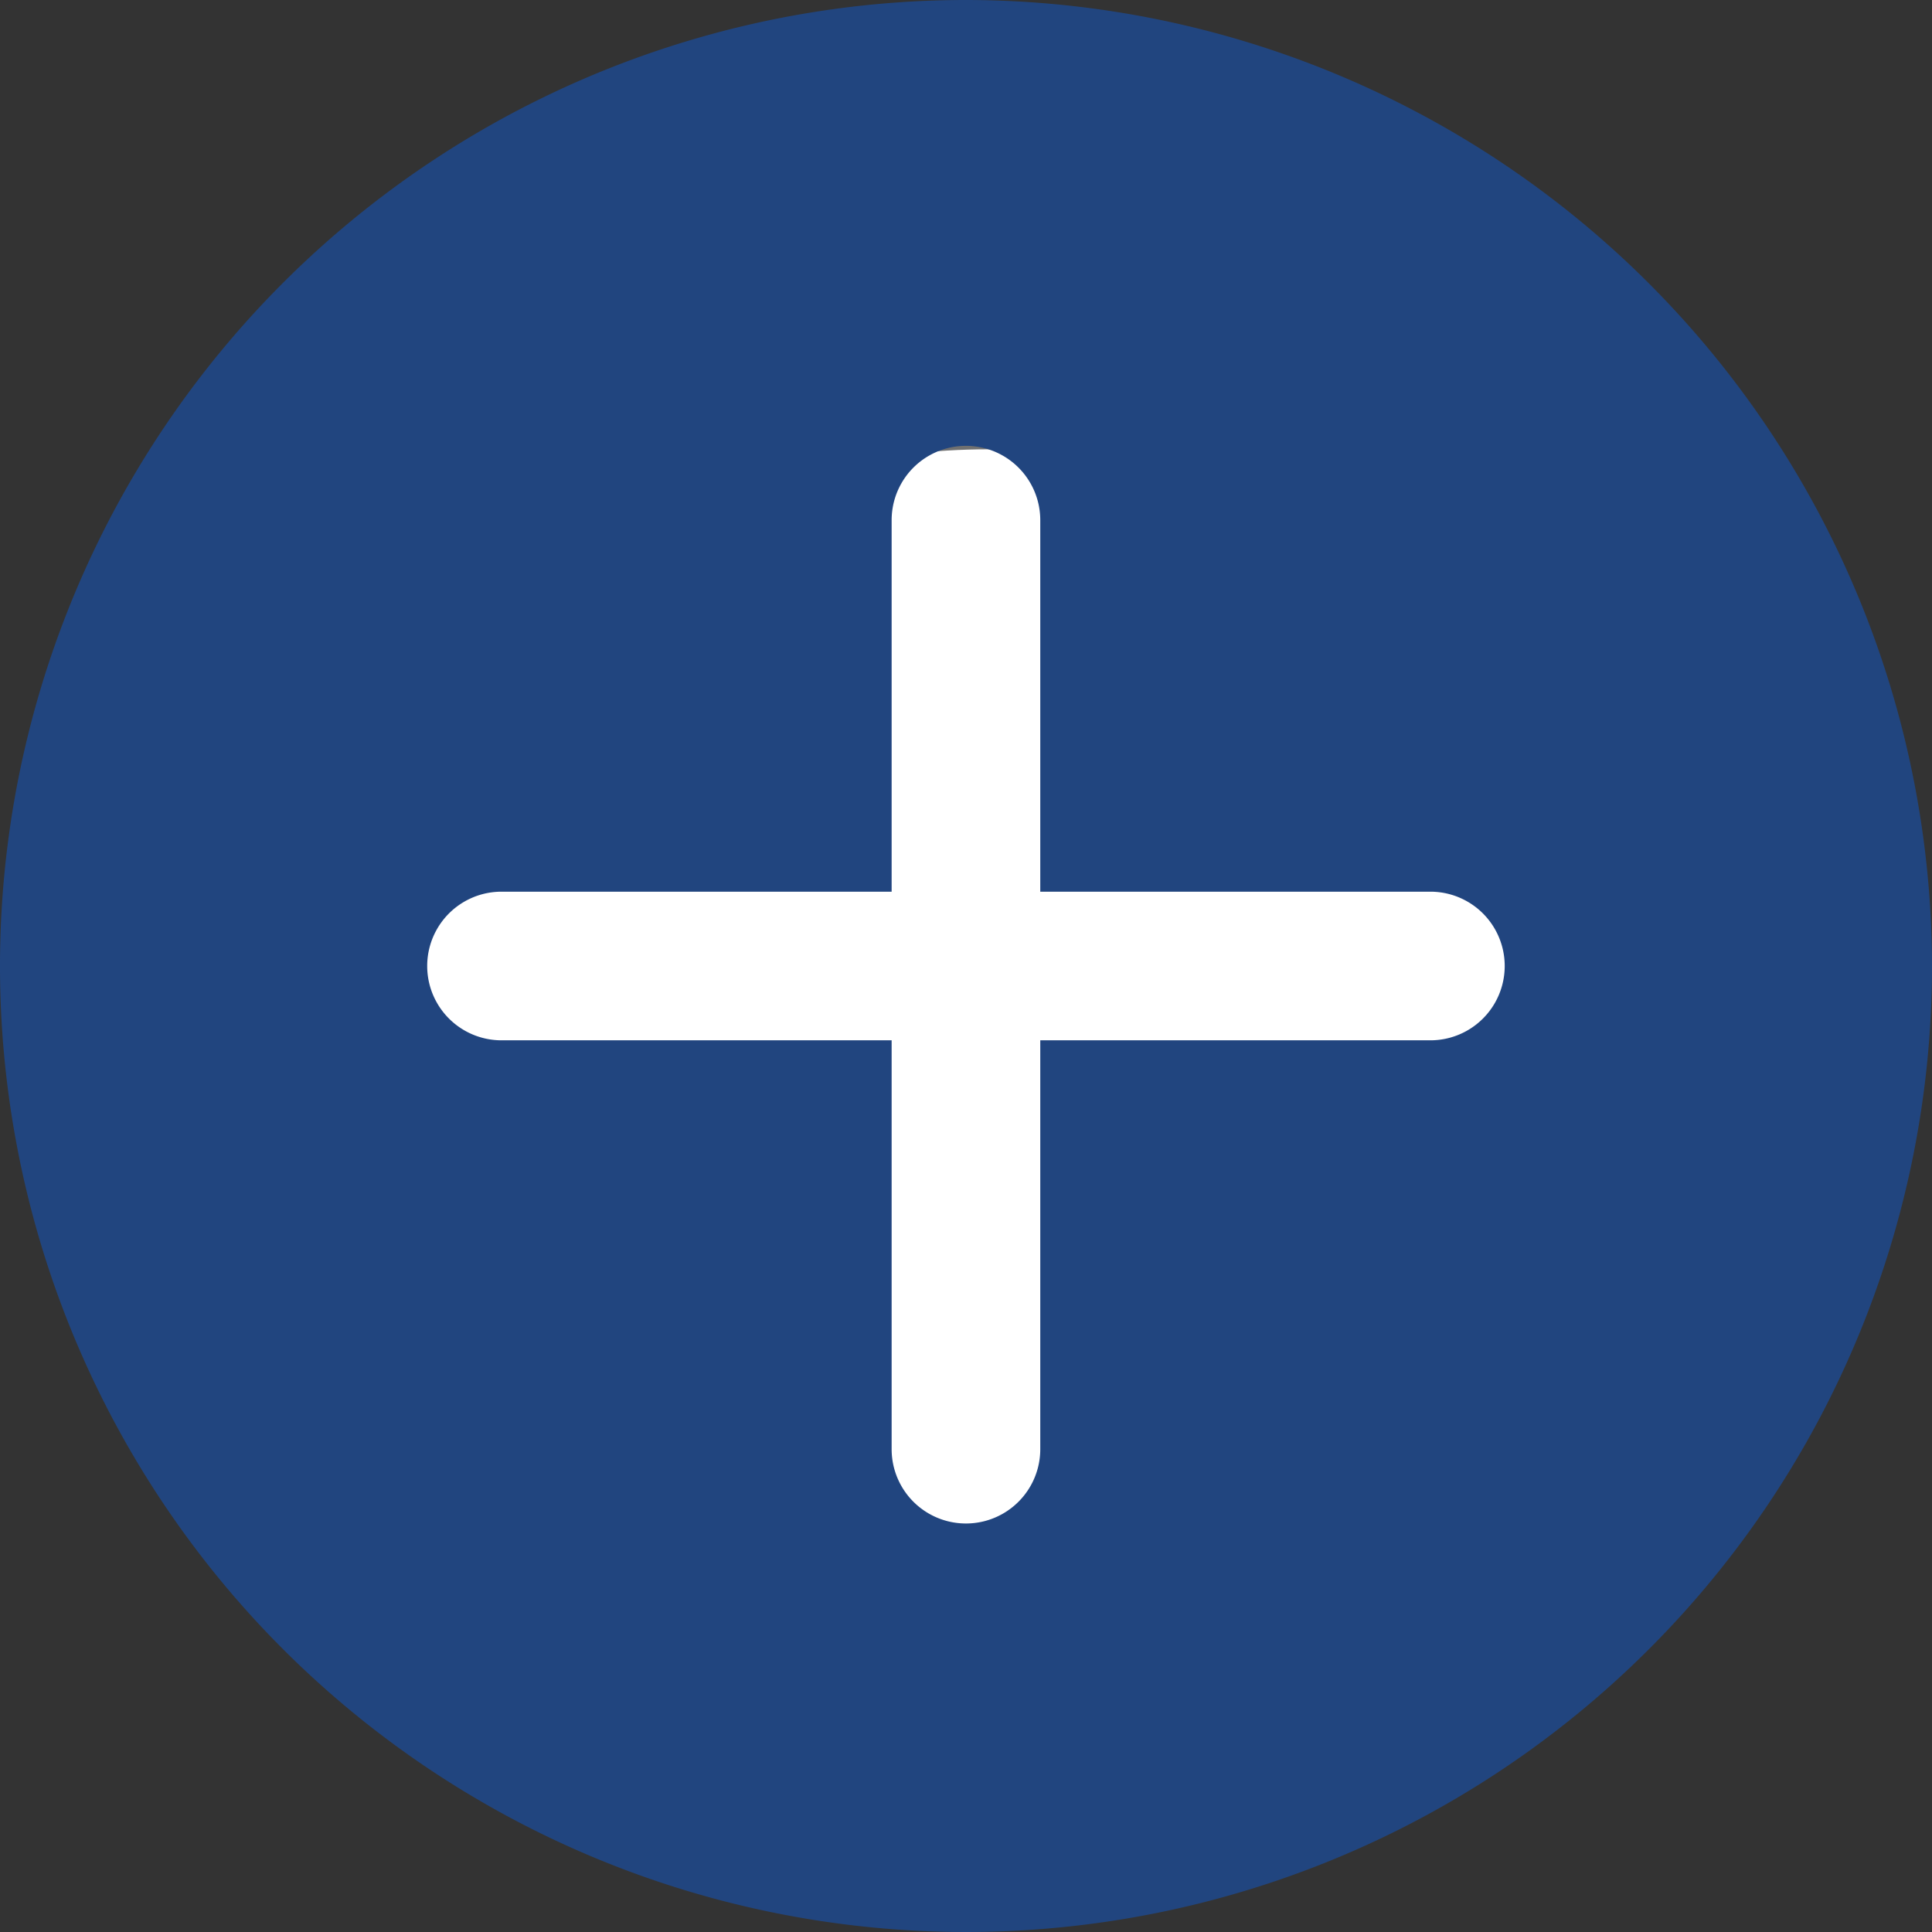 <svg xmlns="http://www.w3.org/2000/svg" width="43" height="43" viewBox="0 0 43 43">
  <rect x="0" y="0" width="43" height="43" fill="#333333" stroke="none"/>
  <g id="Grupo_12828" data-name="Grupo 12828" transform="translate(4792 -1042)">
    <g id="Elipse_17" data-name="Elipse 17" transform="translate(-4785 1051)" fill="#fff" stroke="#707070" stroke-width="1">
      <ellipse cx="15" cy="14" rx="15" ry="14" stroke="none"/>
      <ellipse cx="15" cy="14" rx="14.5" ry="13.5" fill="none"/>
    </g>
    <path id="Forma_2" data-name="Forma 2" d="M1529.5,31A21.5,21.5,0,1,0,1551,52.5,21.524,21.524,0,0,0,1529.5,31Zm10.336,23.154h-8.683v9.1a1.654,1.654,0,0,1-3.308,0v-9.1h-8.683a1.654,1.654,0,0,1,0-3.308h8.683V42.577a1.654,1.654,0,1,1,3.308,0v8.269h8.683a1.654,1.654,0,0,1,0,3.308Z" transform="translate(-6300 1011)" fill="#21457F"/>
  </g>
</svg>

